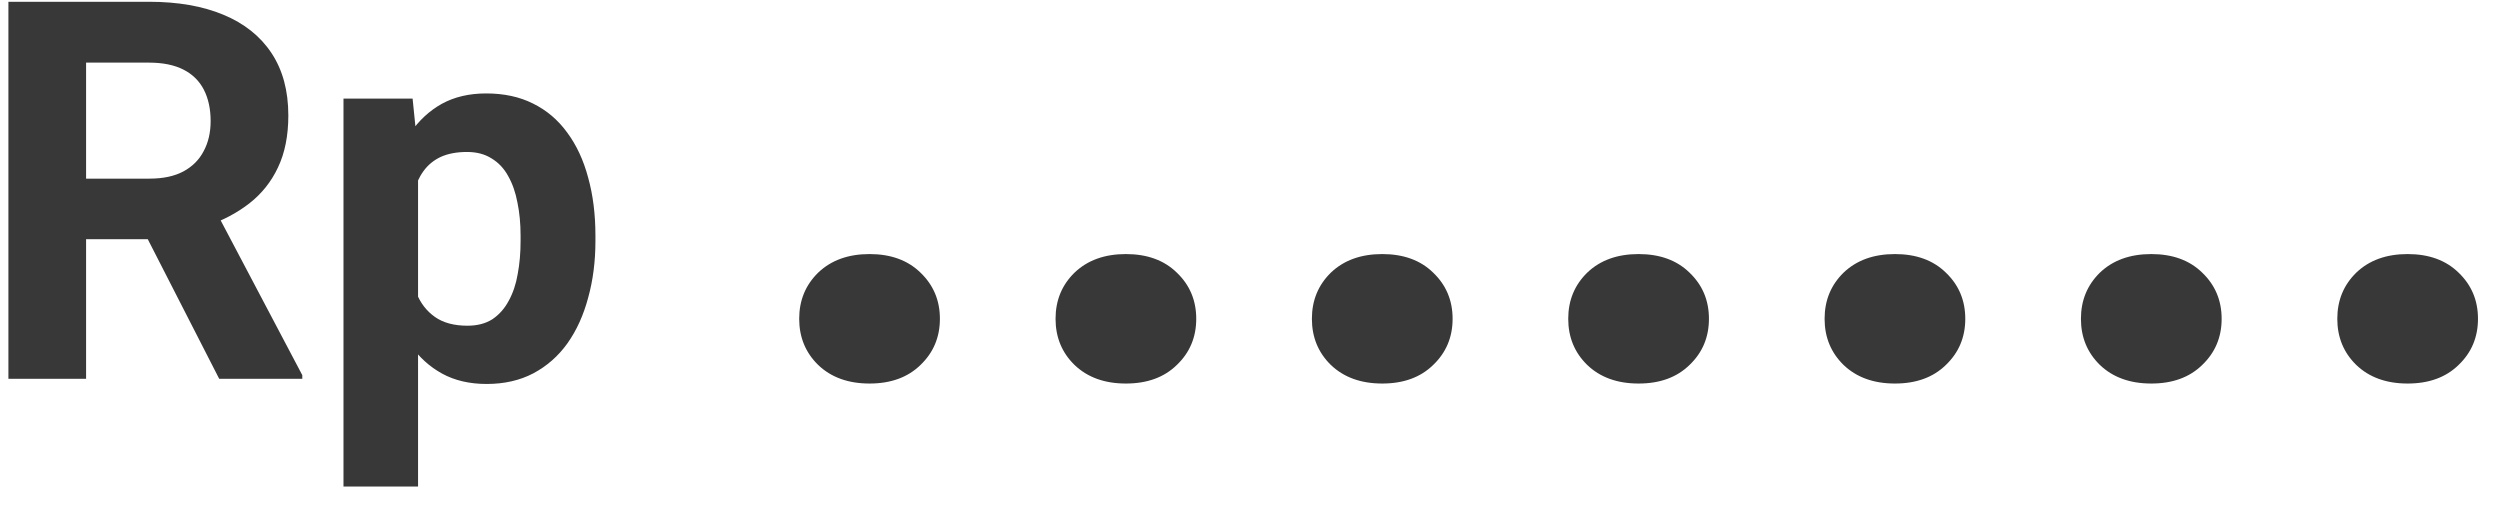 <svg width="99" height="20" viewBox="0 0 99 20" fill="none" xmlns="http://www.w3.org/2000/svg">
<path d="M0.333 0.07H5.901C7.042 0.07 8.023 0.241 8.844 0.583C9.671 0.925 10.307 1.431 10.751 2.101C11.195 2.771 11.418 3.594 11.418 4.572C11.418 5.372 11.281 6.059 11.007 6.633C10.741 7.2 10.361 7.675 9.869 8.058C9.384 8.434 8.813 8.735 8.157 8.96L7.183 9.473H2.343L2.322 7.074H5.921C6.461 7.074 6.909 6.978 7.265 6.787C7.62 6.595 7.887 6.329 8.064 5.987C8.249 5.645 8.341 5.249 8.341 4.797C8.341 4.319 8.252 3.905 8.075 3.557C7.897 3.208 7.627 2.941 7.265 2.757C6.902 2.572 6.448 2.48 5.901 2.48H3.409V15H0.333V0.07ZM8.68 15L5.275 8.345L8.526 8.325L11.971 14.856V15H8.68ZM16.555 6.038V19.266H13.602V3.905H16.339L16.555 6.038ZM23.579 9.33V9.545C23.579 10.352 23.483 11.1 23.291 11.79C23.107 12.481 22.834 13.082 22.471 13.595C22.109 14.101 21.658 14.498 21.118 14.785C20.584 15.065 19.969 15.205 19.272 15.205C18.595 15.205 18.007 15.068 17.508 14.795C17.009 14.521 16.589 14.139 16.247 13.646C15.912 13.148 15.642 12.57 15.437 11.914C15.232 11.257 15.075 10.553 14.965 9.801V9.237C15.075 8.431 15.232 7.692 15.437 7.022C15.642 6.346 15.912 5.761 16.247 5.269C16.589 4.77 17.006 4.384 17.498 4.11C17.997 3.837 18.581 3.7 19.252 3.7C19.956 3.7 20.574 3.833 21.107 4.1C21.648 4.367 22.099 4.75 22.461 5.249C22.83 5.748 23.107 6.342 23.291 7.033C23.483 7.723 23.579 8.489 23.579 9.33ZM20.615 9.545V9.33C20.615 8.858 20.574 8.424 20.492 8.027C20.417 7.624 20.294 7.272 20.123 6.971C19.959 6.67 19.74 6.438 19.467 6.274C19.2 6.103 18.875 6.018 18.493 6.018C18.089 6.018 17.744 6.083 17.457 6.212C17.177 6.342 16.948 6.53 16.77 6.776C16.592 7.022 16.459 7.316 16.37 7.658C16.281 8 16.227 8.386 16.206 8.817V10.242C16.24 10.748 16.336 11.203 16.493 11.606C16.65 12.002 16.893 12.317 17.221 12.549C17.549 12.782 17.98 12.898 18.513 12.898C18.903 12.898 19.231 12.812 19.498 12.642C19.764 12.464 19.98 12.221 20.144 11.914C20.314 11.606 20.434 11.251 20.502 10.847C20.578 10.444 20.615 10.01 20.615 9.545ZM31.648 12.624C31.648 11.895 31.899 11.286 32.4 10.796C32.913 10.306 33.591 10.061 34.434 10.061C35.277 10.061 35.949 10.306 36.451 10.796C36.963 11.286 37.22 11.895 37.22 12.624C37.22 13.354 36.963 13.963 36.451 14.453C35.949 14.943 35.277 15.188 34.434 15.188C33.591 15.188 32.913 14.943 32.4 14.453C31.899 13.963 31.648 13.354 31.648 12.624ZM41.8 12.624C41.8 11.895 42.05 11.286 42.552 10.796C43.065 10.306 43.742 10.061 44.585 10.061C45.428 10.061 46.101 10.306 46.602 10.796C47.115 11.286 47.371 11.895 47.371 12.624C47.371 13.354 47.115 13.963 46.602 14.453C46.101 14.943 45.428 15.188 44.585 15.188C43.742 15.188 43.065 14.943 42.552 14.453C42.05 13.963 41.8 13.354 41.8 12.624ZM51.951 12.624C51.951 11.895 52.202 11.286 52.703 10.796C53.216 10.306 53.894 10.061 54.737 10.061C55.58 10.061 56.252 10.306 56.753 10.796C57.266 11.286 57.523 11.895 57.523 12.624C57.523 13.354 57.266 13.963 56.753 14.453C56.252 14.943 55.58 15.188 54.737 15.188C53.894 15.188 53.216 14.943 52.703 14.453C52.202 13.963 51.951 13.354 51.951 12.624ZM62.102 12.624C62.102 11.895 62.353 11.286 62.855 10.796C63.367 10.306 64.045 10.061 64.888 10.061C65.731 10.061 66.403 10.306 66.905 10.796C67.418 11.286 67.674 11.895 67.674 12.624C67.674 13.354 67.418 13.963 66.905 14.453C66.403 14.943 65.731 15.188 64.888 15.188C64.045 15.188 63.367 14.943 62.855 14.453C62.353 13.963 62.102 13.354 62.102 12.624ZM72.254 12.624C72.254 11.895 72.505 11.286 73.006 10.796C73.519 10.306 74.197 10.061 75.04 10.061C75.883 10.061 76.555 10.306 77.056 10.796C77.569 11.286 77.825 11.895 77.825 12.624C77.825 13.354 77.569 13.963 77.056 14.453C76.555 14.943 75.883 15.188 75.04 15.188C74.197 15.188 73.519 14.943 73.006 14.453C72.505 13.963 72.254 13.354 72.254 12.624ZM82.405 12.624C82.405 11.895 82.656 11.286 83.157 10.796C83.67 10.306 84.348 10.061 85.191 10.061C86.034 10.061 86.706 10.306 87.207 10.796C87.72 11.286 87.977 11.895 87.977 12.624C87.977 13.354 87.72 13.963 87.207 14.453C86.706 14.943 86.034 15.188 85.191 15.188C84.348 15.188 83.67 14.943 83.157 14.453C82.656 13.963 82.405 13.354 82.405 12.624ZM92.557 12.624C92.557 11.895 92.807 11.286 93.309 10.796C93.821 10.306 94.499 10.061 95.342 10.061C96.185 10.061 96.858 10.306 97.359 10.796C97.872 11.286 98.128 11.895 98.128 12.624C98.128 13.354 97.872 13.963 97.359 14.453C96.858 14.943 96.185 15.188 95.342 15.188C94.499 15.188 93.821 14.943 93.309 14.453C92.807 13.963 92.557 13.354 92.557 12.624Z" fill="#383838"/>
</svg>
